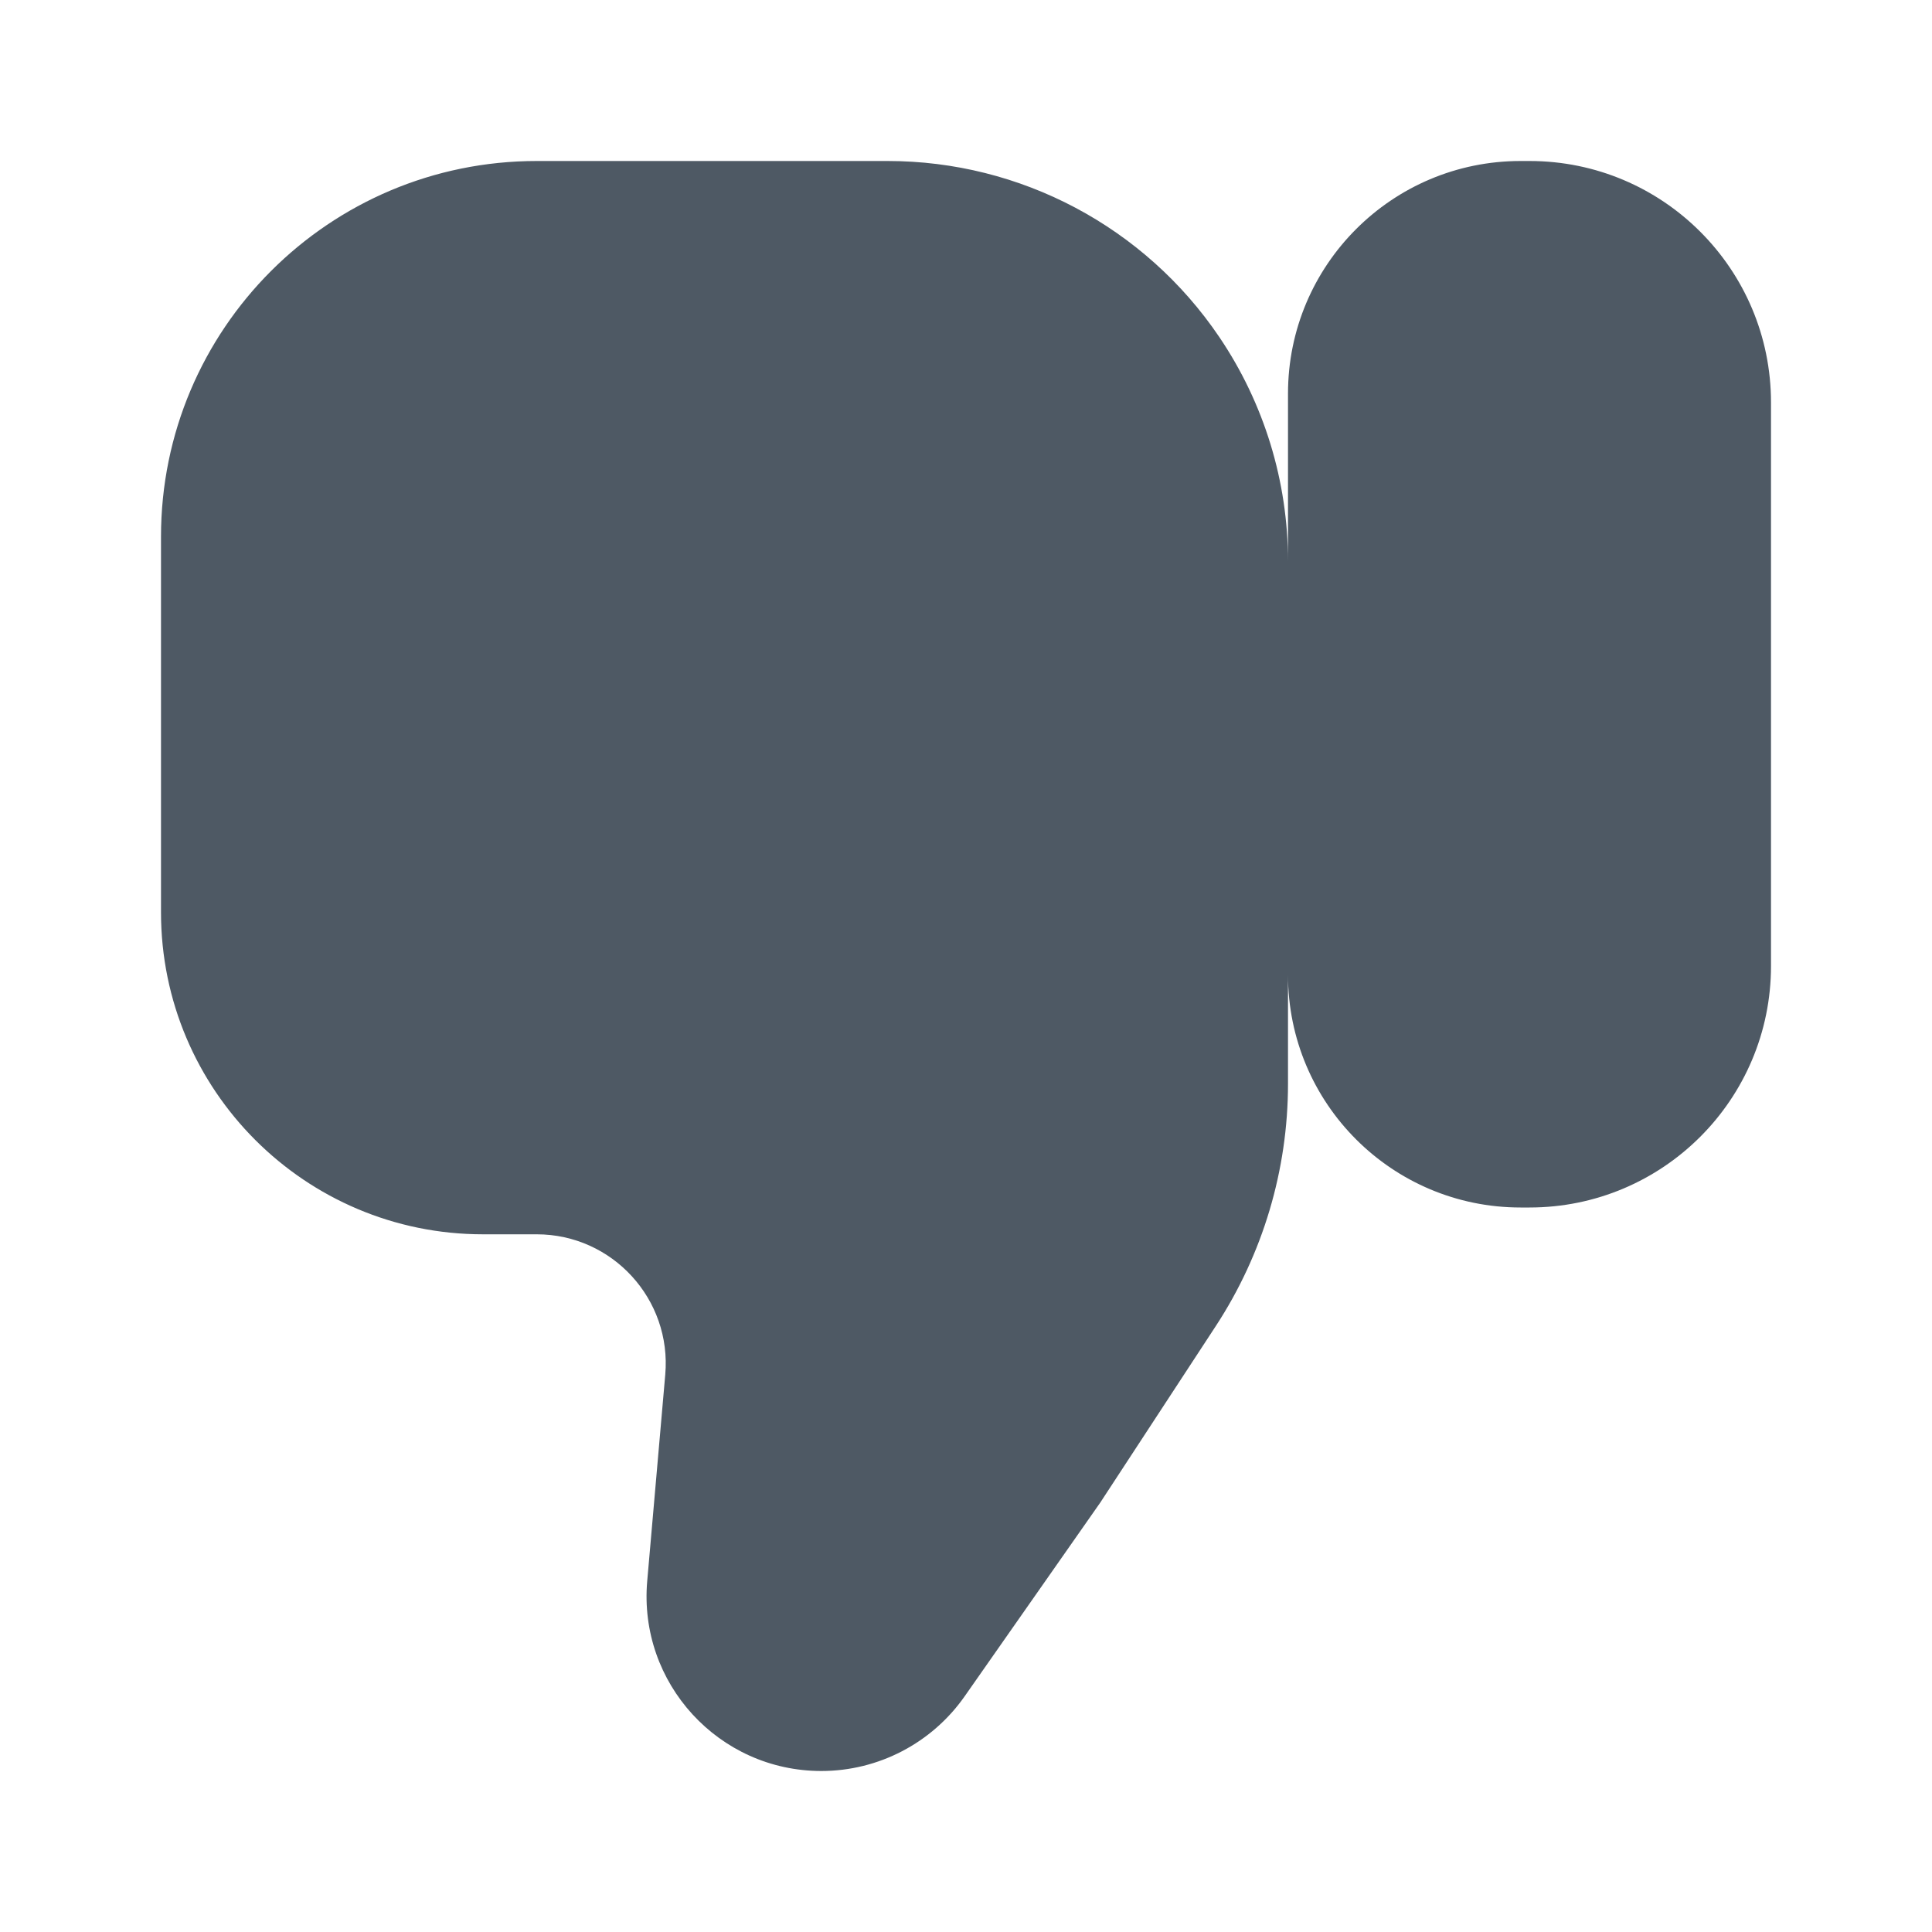 <svg width="24" height="24" viewBox="0 0 24 24" fill="none" xmlns="http://www.w3.org/2000/svg">
<path fill-rule="evenodd" clip-rule="evenodd" d="M2 6.667V11.333C2 13.543 3.791 15.333 6 15.333H6.667C7.607 15.333 8.346 16.14 8.264 17.077L8.04 19.64C7.929 20.909 8.929 22 10.203 22C10.911 22 11.575 21.654 11.982 21.074L13.667 18.667L15.101 16.476C15.688 15.58 16 14.533 16 13.463V12.111C16 13.707 17.293 15 18.889 15H19C20.657 15 22 13.657 22 12V5C22 3.343 20.657 2 19 2H18.889C17.293 2 16 3.293 16 4.889V6.973C16 5.979 15.703 5.009 15.146 4.186C14.221 2.819 12.678 2 11.027 2H6.667C4.089 2 2 4.089 2 6.667Z" fill="#4E5964"/>
</svg>
